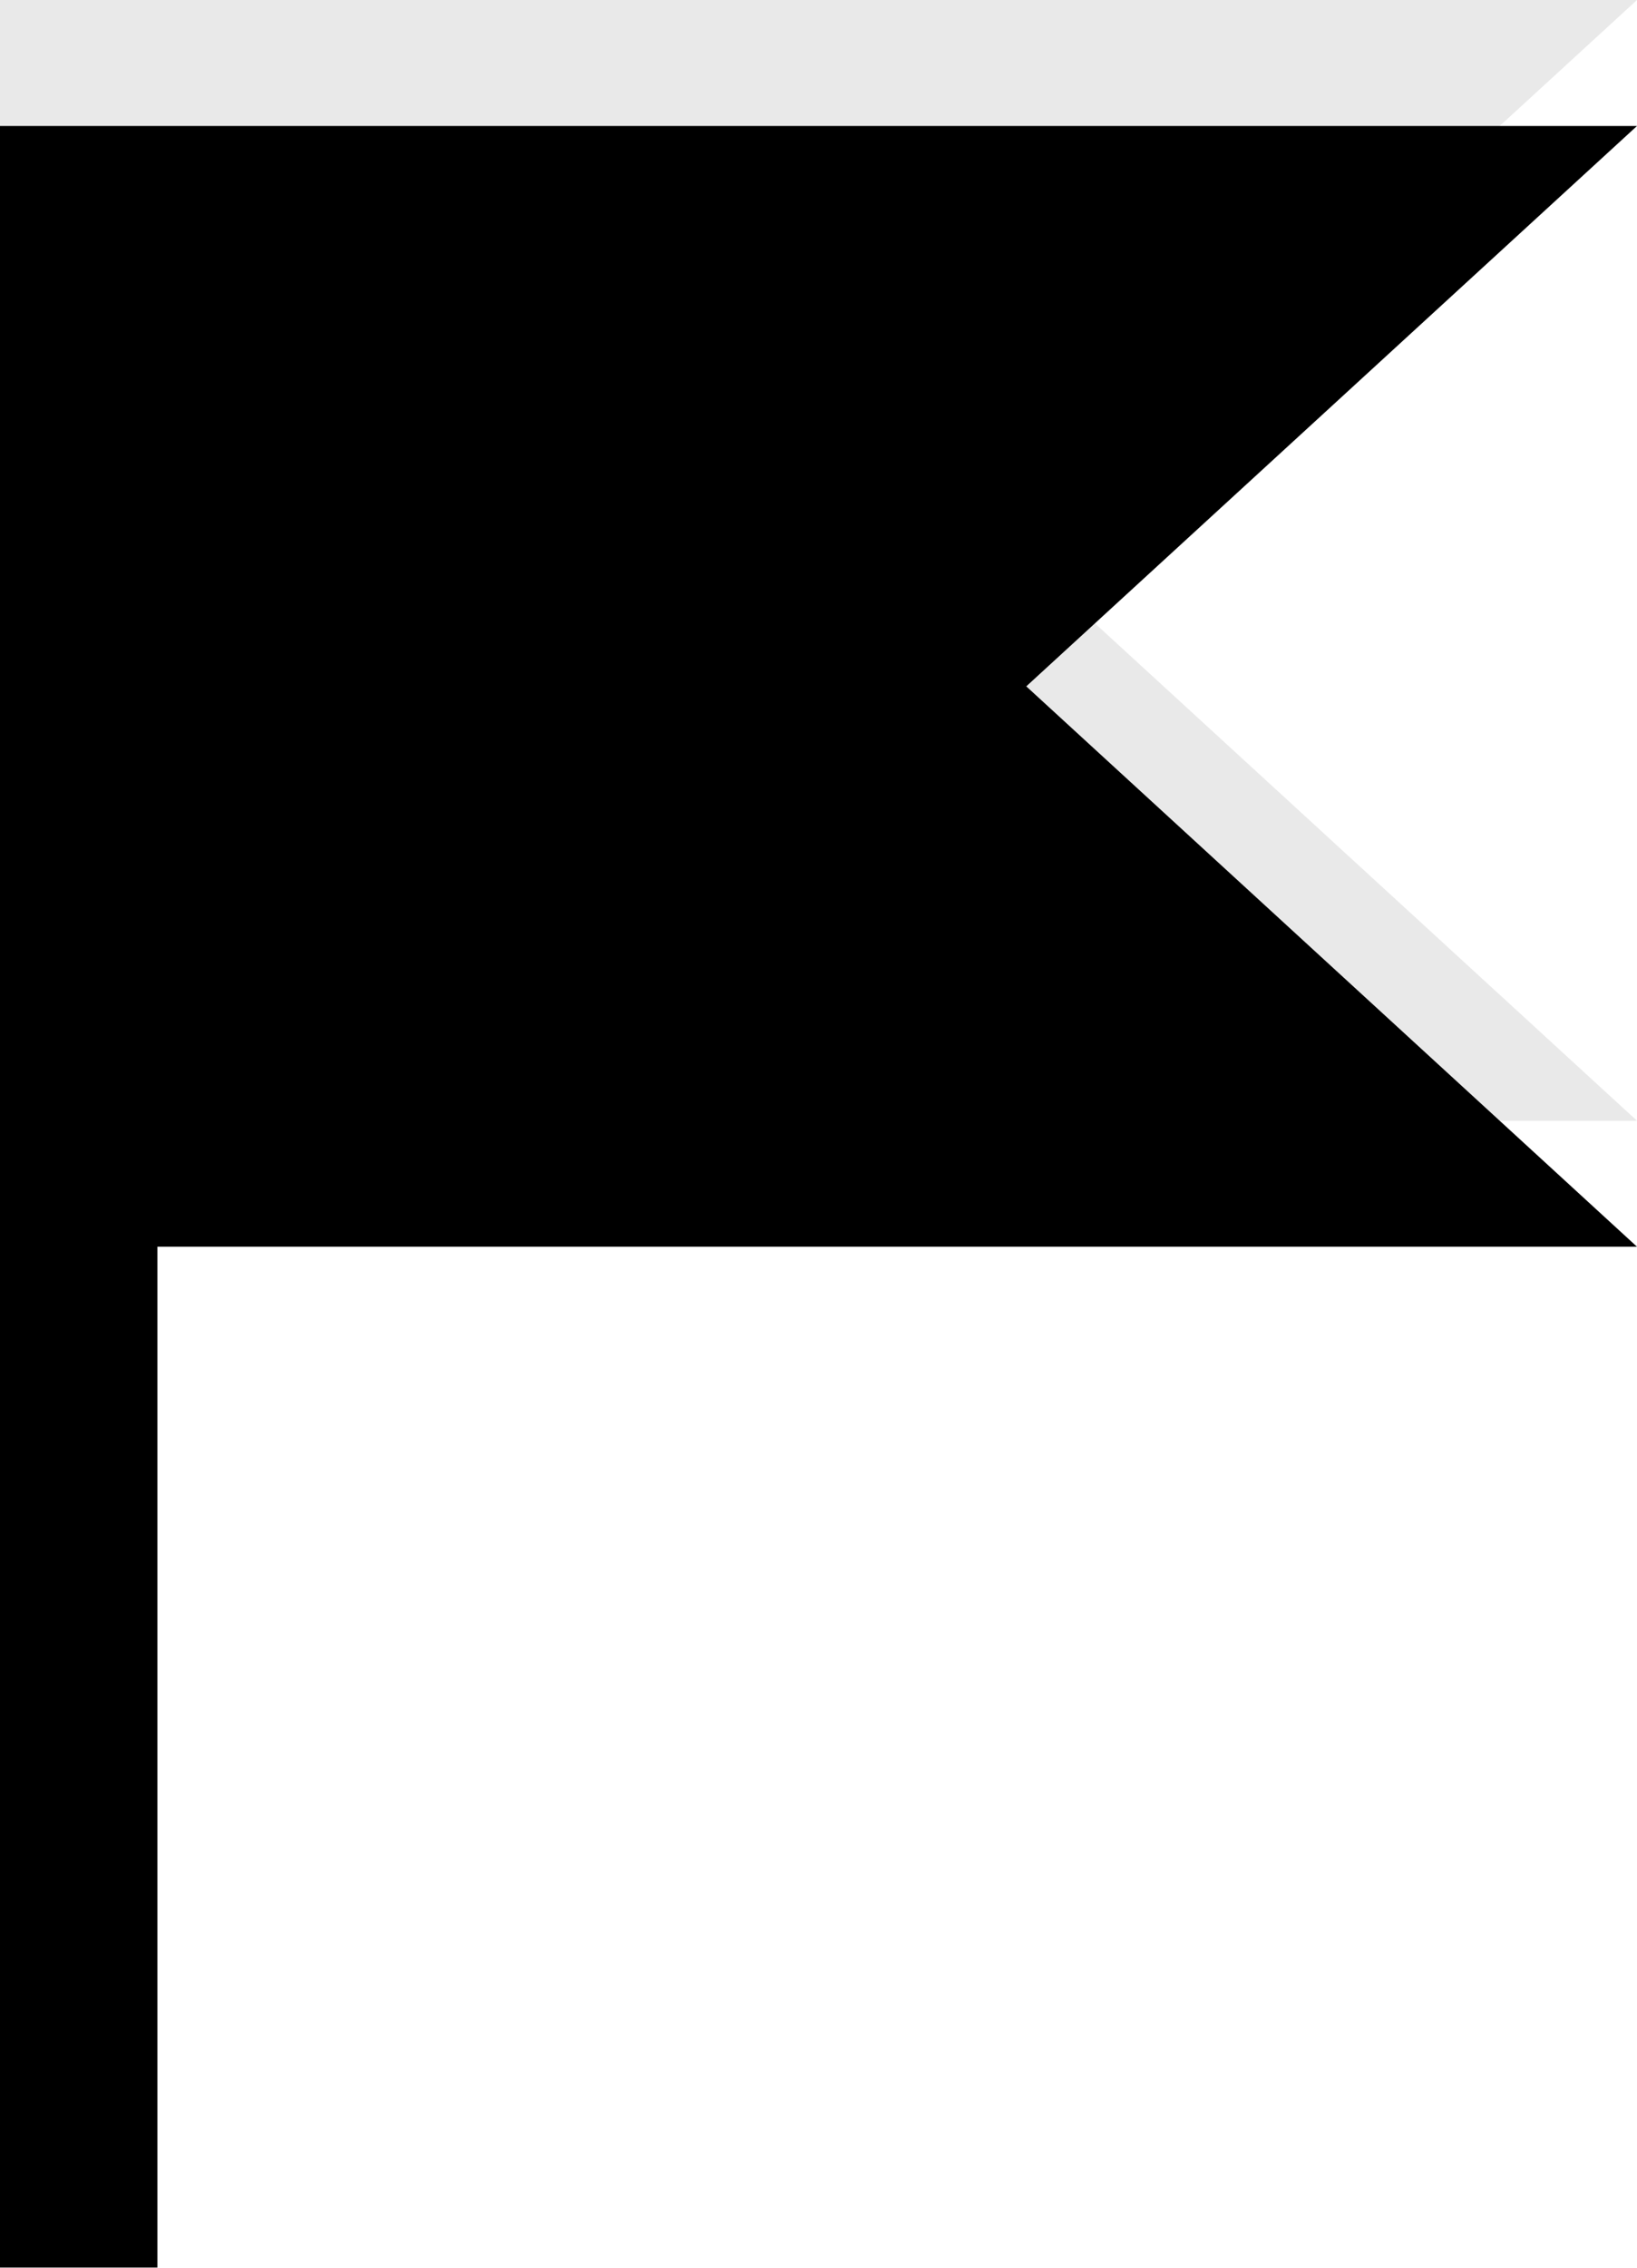 <?xml version="1.0" encoding="UTF-8"?>
<svg width="13px" height="18px" viewBox="0 0 13 18" version="1.1" xmlns="http://www.w3.org/2000/svg" xmlns:xlink="http://www.w3.org/1999/xlink">
    <!-- Generator: Sketch 43.2 (39069) - http://www.bohemiancoding.com/sketch -->
    <title>Combined Shape Copy 18</title>
    <desc>Created with Sketch.</desc>
    <defs>
        <path d="M1101.094,766 L1100,766 L1100,784 L1101.25,784 L1101.25,774.896 L1113,774.896 L1108.15,770.448 L1113,766 L1101.094,766 Z" id="path-1"></path>
        <filter x="-7.7%" y="-5.6%" width="115.4%" height="111.1%" filterUnits="objectBoundingBox" id="filter-2">
            <feGaussianBlur stdDeviation="0.5" in="SourceAlpha" result="shadowBlurInner1"></feGaussianBlur>
            <feOffset dx="0" dy="1" in="shadowBlurInner1" result="shadowOffsetInner1"></feOffset>
            <feComposite in="shadowOffsetInner1" in2="SourceAlpha" operator="arithmetic" k2="-1" k3="1" result="shadowInnerInner1"></feComposite>
            <feColorMatrix values="0 0 0 0 0.753   0 0 0 0 0.753   0 0 0 0 0.753  0 0 0 1 0" type="matrix" in="shadowInnerInner1"></feColorMatrix>
        </filter>
    </defs>
    <g id="V1" stroke="none" stroke-width="1" fill="none" fill-rule="evenodd">
        <g id="12_05-Slide-2-(Selected)--Copy-3" transform="translate(-1100, -766)">
            <g id="Combined-Shape-Copy-18">
                <use fill="#E9E9E9" fill-rule="evenodd" xlink:href="#path-1"></use>
                <use fill="black" fill-opacity="1" filter="url(#filter-2)" xlink:href="#path-1"></use>
            </g>
        </g>
    </g>
</svg>